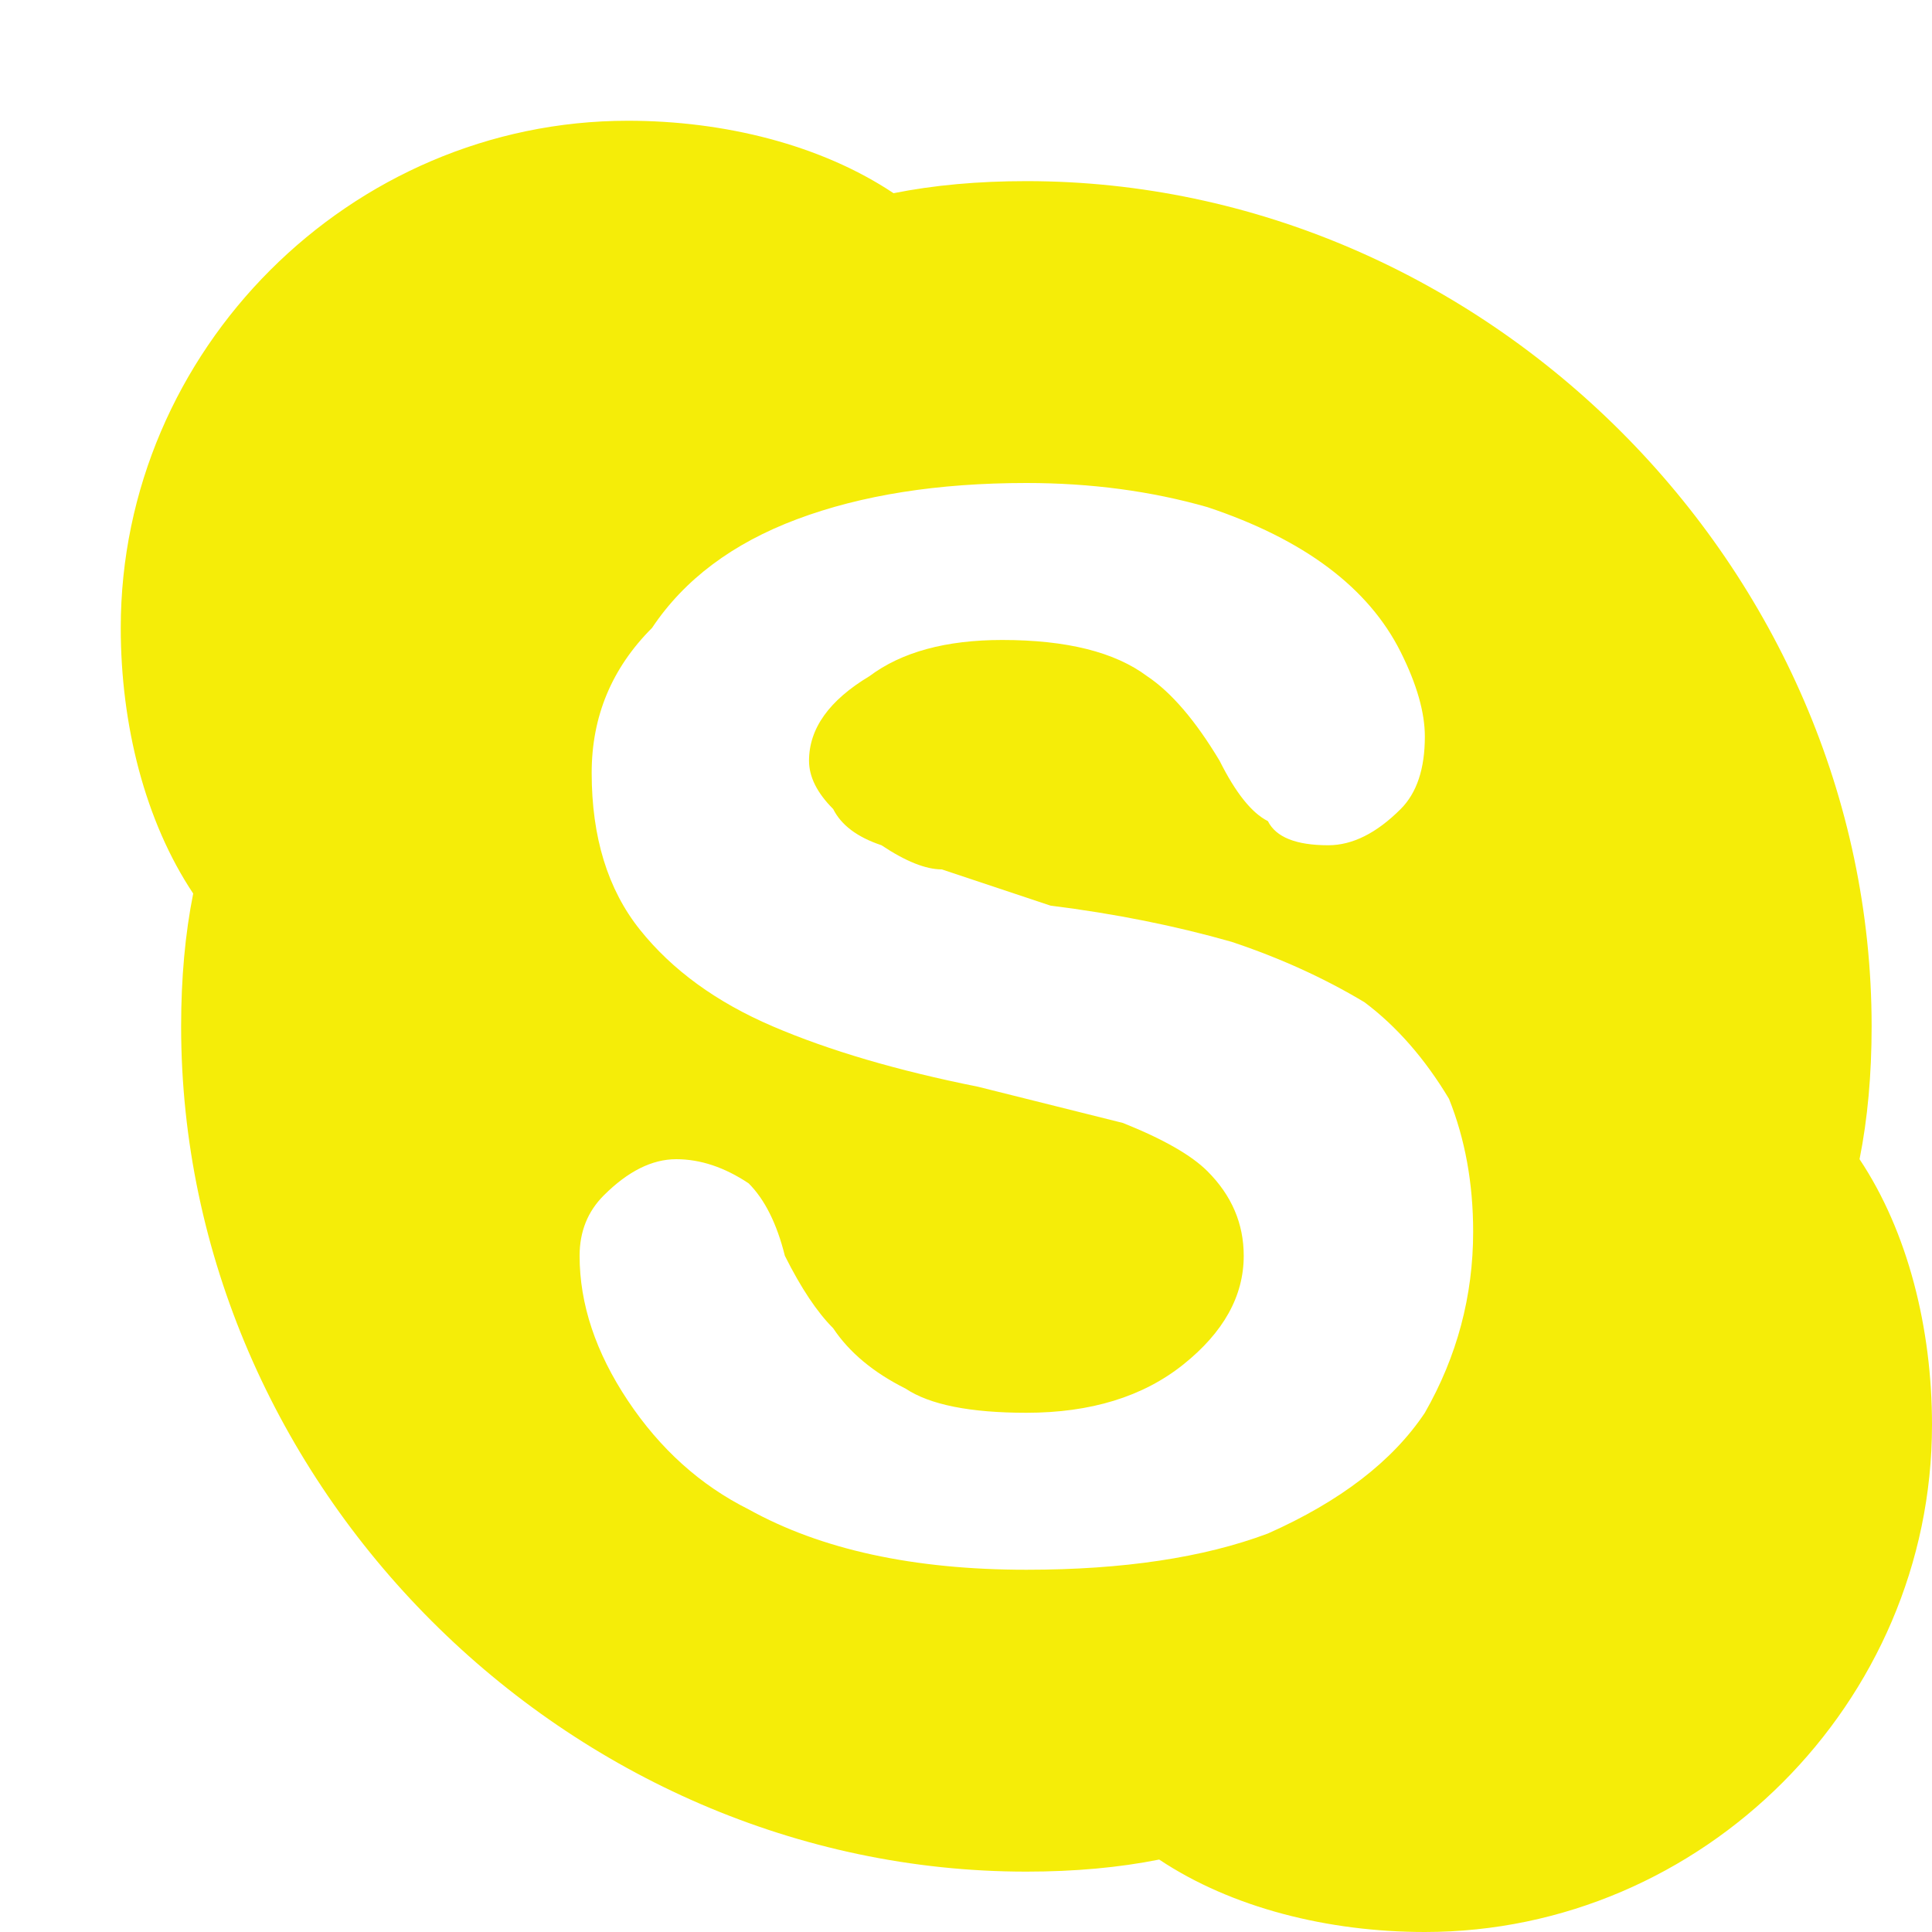 <svg version="1.2" xmlns="http://www.w3.org/2000/svg" viewBox="0 0 16 16" width="16" height="16"><defs><clipPath clipPathUnits="userSpaceOnUse" id="cp1"><path d="m-850-2921h1920v3447h-1920z"/></clipPath></defs><style>.a{fill:#f5ed08}</style><g clip-path="url(#cp1)"><path class="a" d="m15.4 9.6q0.1-0.5 0.1-1.1c0-3.8-3.2-7-7-7q-0.6 0-1.1 0.1c-0.6-0.4-1.4-0.6-2.2-0.6-2.3 0-4.2 1.9-4.2 4.2 0 0.8 0.2 1.6 0.6 2.2q-0.1 0.5-0.1 1.1c0 3.8 3.2 7 7 7q0.6 0 1.1-0.1c0.6 0.4 1.4 0.6 2.2 0.6 2.3 0 4.2-1.9 4.2-4.2 0-0.8-0.2-1.6-0.6-2.2zm-3.6 2.1q-0.4 0.6-1.3 1-0.8 0.3-2 0.3-1.4 0-2.3-0.5-0.6-0.3-1-0.9-0.4-0.6-0.4-1.2 0-0.3 0.2-0.5 0.3-0.3 0.6-0.3 0.3 0 0.6 0.2 0.2 0.2 0.3 0.6 0.2 0.4 0.4 0.6 0.2 0.3 0.6 0.5 0.3 0.2 1 0.2 0.8 0 1.3-0.4 0.5-0.4 0.5-0.9 0-0.4-0.3-0.7-0.2-0.2-0.7-0.4-0.4-0.1-1.2-0.3-1-0.2-1.7-0.5-0.7-0.3-1.1-0.8-0.4-0.5-0.4-1.3 0-0.7 0.5-1.2 0.4-0.6 1.2-0.9 0.8-0.3 1.9-0.3 0.8 0 1.5 0.2 0.6 0.2 1 0.5 0.4 0.3 0.6 0.7 0.2 0.4 0.2 0.7 0 0.4-0.2 0.6-0.3 0.3-0.6 0.3-0.4 0-0.5-0.2-0.2-0.1-0.4-0.5-0.3-0.5-0.6-0.7-0.4-0.3-1.2-0.3-0.7 0-1.1 0.3-0.5 0.3-0.5 0.7 0 0.2 0.2 0.4 0.1 0.2 0.4 0.3 0.3 0.2 0.5 0.2 0.3 0.1 0.9 0.3 0.8 0.1 1.5 0.3 0.6 0.2 1.1 0.5 0.4 0.3 0.7 0.8 0.2 0.5 0.2 1.1 0 0.8-0.4 1.5z"/></g></svg>